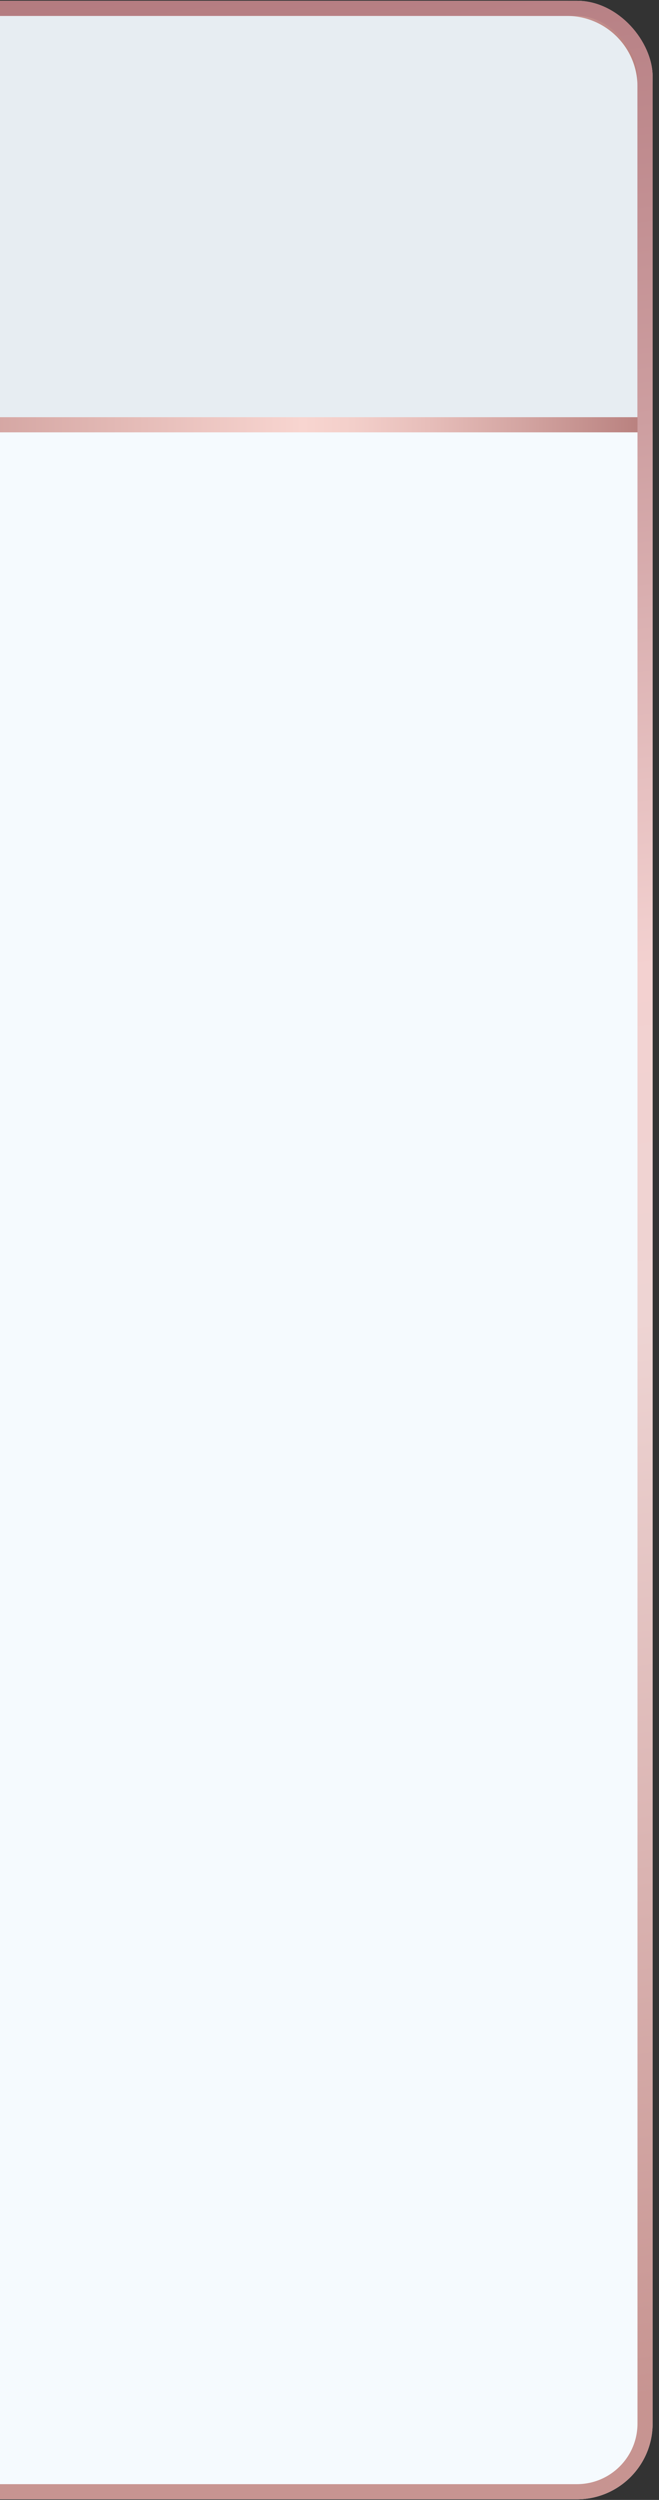 <svg width="92" height="349" viewBox="0 0 92 349" fill="none" xmlns="http://www.w3.org/2000/svg">
<rect x="0" y="0" width="92" height="349" fill="#333333" stroke="none"/>
<g clip-path="url(#clip0_2136_37972)">
<rect x="-257.696" y="0.108" width="348.806" height="348.806" rx="10.57" fill="#F5FAFE"/>
<path d="M-245.709 1.165H79.124C85.16 1.165 90.053 6.059 90.053 12.095V59.3H-256.639V12.095C-256.639 6.059 -251.745 1.165 -245.709 1.165Z" fill="#E7EDF2"/>
<path d="M-245.709 1.165H79.124C85.16 1.165 90.053 6.059 90.053 12.095V59.3H-256.639V12.095C-256.639 6.059 -251.745 1.165 -245.709 1.165Z" stroke="url(#paint0_linear_2136_37972)" stroke-width="2.114"/>
</g>
<rect x="-256.639" y="1.165" width="346.692" height="346.692" rx="9.513" stroke="url(#paint1_linear_2136_37972)" stroke-width="2.114"/>
<defs>
<linearGradient id="paint0_linear_2136_37972" x1="91.11" y1="30.233" x2="-257.696" y2="30.233" gradientUnits="userSpaceOnUse">
<stop stop-color="#B67D7B"/>
<stop offset="0.05" stop-color="#D2A3A0"/>
<stop offset="0.09" stop-color="#E7BEBA"/>
<stop offset="0.12" stop-color="#F3CFCA"/>
<stop offset="0.14" stop-color="#F8D5D0"/>
<stop offset="0.28" stop-color="#D0A09D"/>
<stop offset="0.4" stop-color="#B07574"/>
<stop offset="0.46" stop-color="#BC8A89"/>
<stop offset="0.57" stop-color="#DBC0C0"/>
<stop offset="0.69" stop-color="white"/>
<stop offset="0.83" stop-color="#F8D5D0"/>
<stop offset="0.92" stop-color="#D0A09D"/>
<stop offset="0.99" stop-color="#B07574"/>
</linearGradient>
<linearGradient id="paint1_linear_2136_37972" x1="200.155" y1="348.914" x2="124.565" y2="-186.833" gradientUnits="userSpaceOnUse">
<stop offset="0.054" stop-color="#C79491"/>
<stop offset="0.33" stop-color="#EED4D3"/>
<stop offset="0.42" stop-color="#F3D1D0"/>
<stop offset="0.56" stop-color="#CD9EA0"/>
<stop offset="0.709" stop-color="#B0767B"/>
<stop offset="1" stop-color="#CC9494"/>
</linearGradient>
<clipPath id="clip0_2136_37972">
<rect x="-257.696" y="0.108" width="348.806" height="348.806" rx="10.57" fill="white"/>
</clipPath>
</defs>
</svg>
